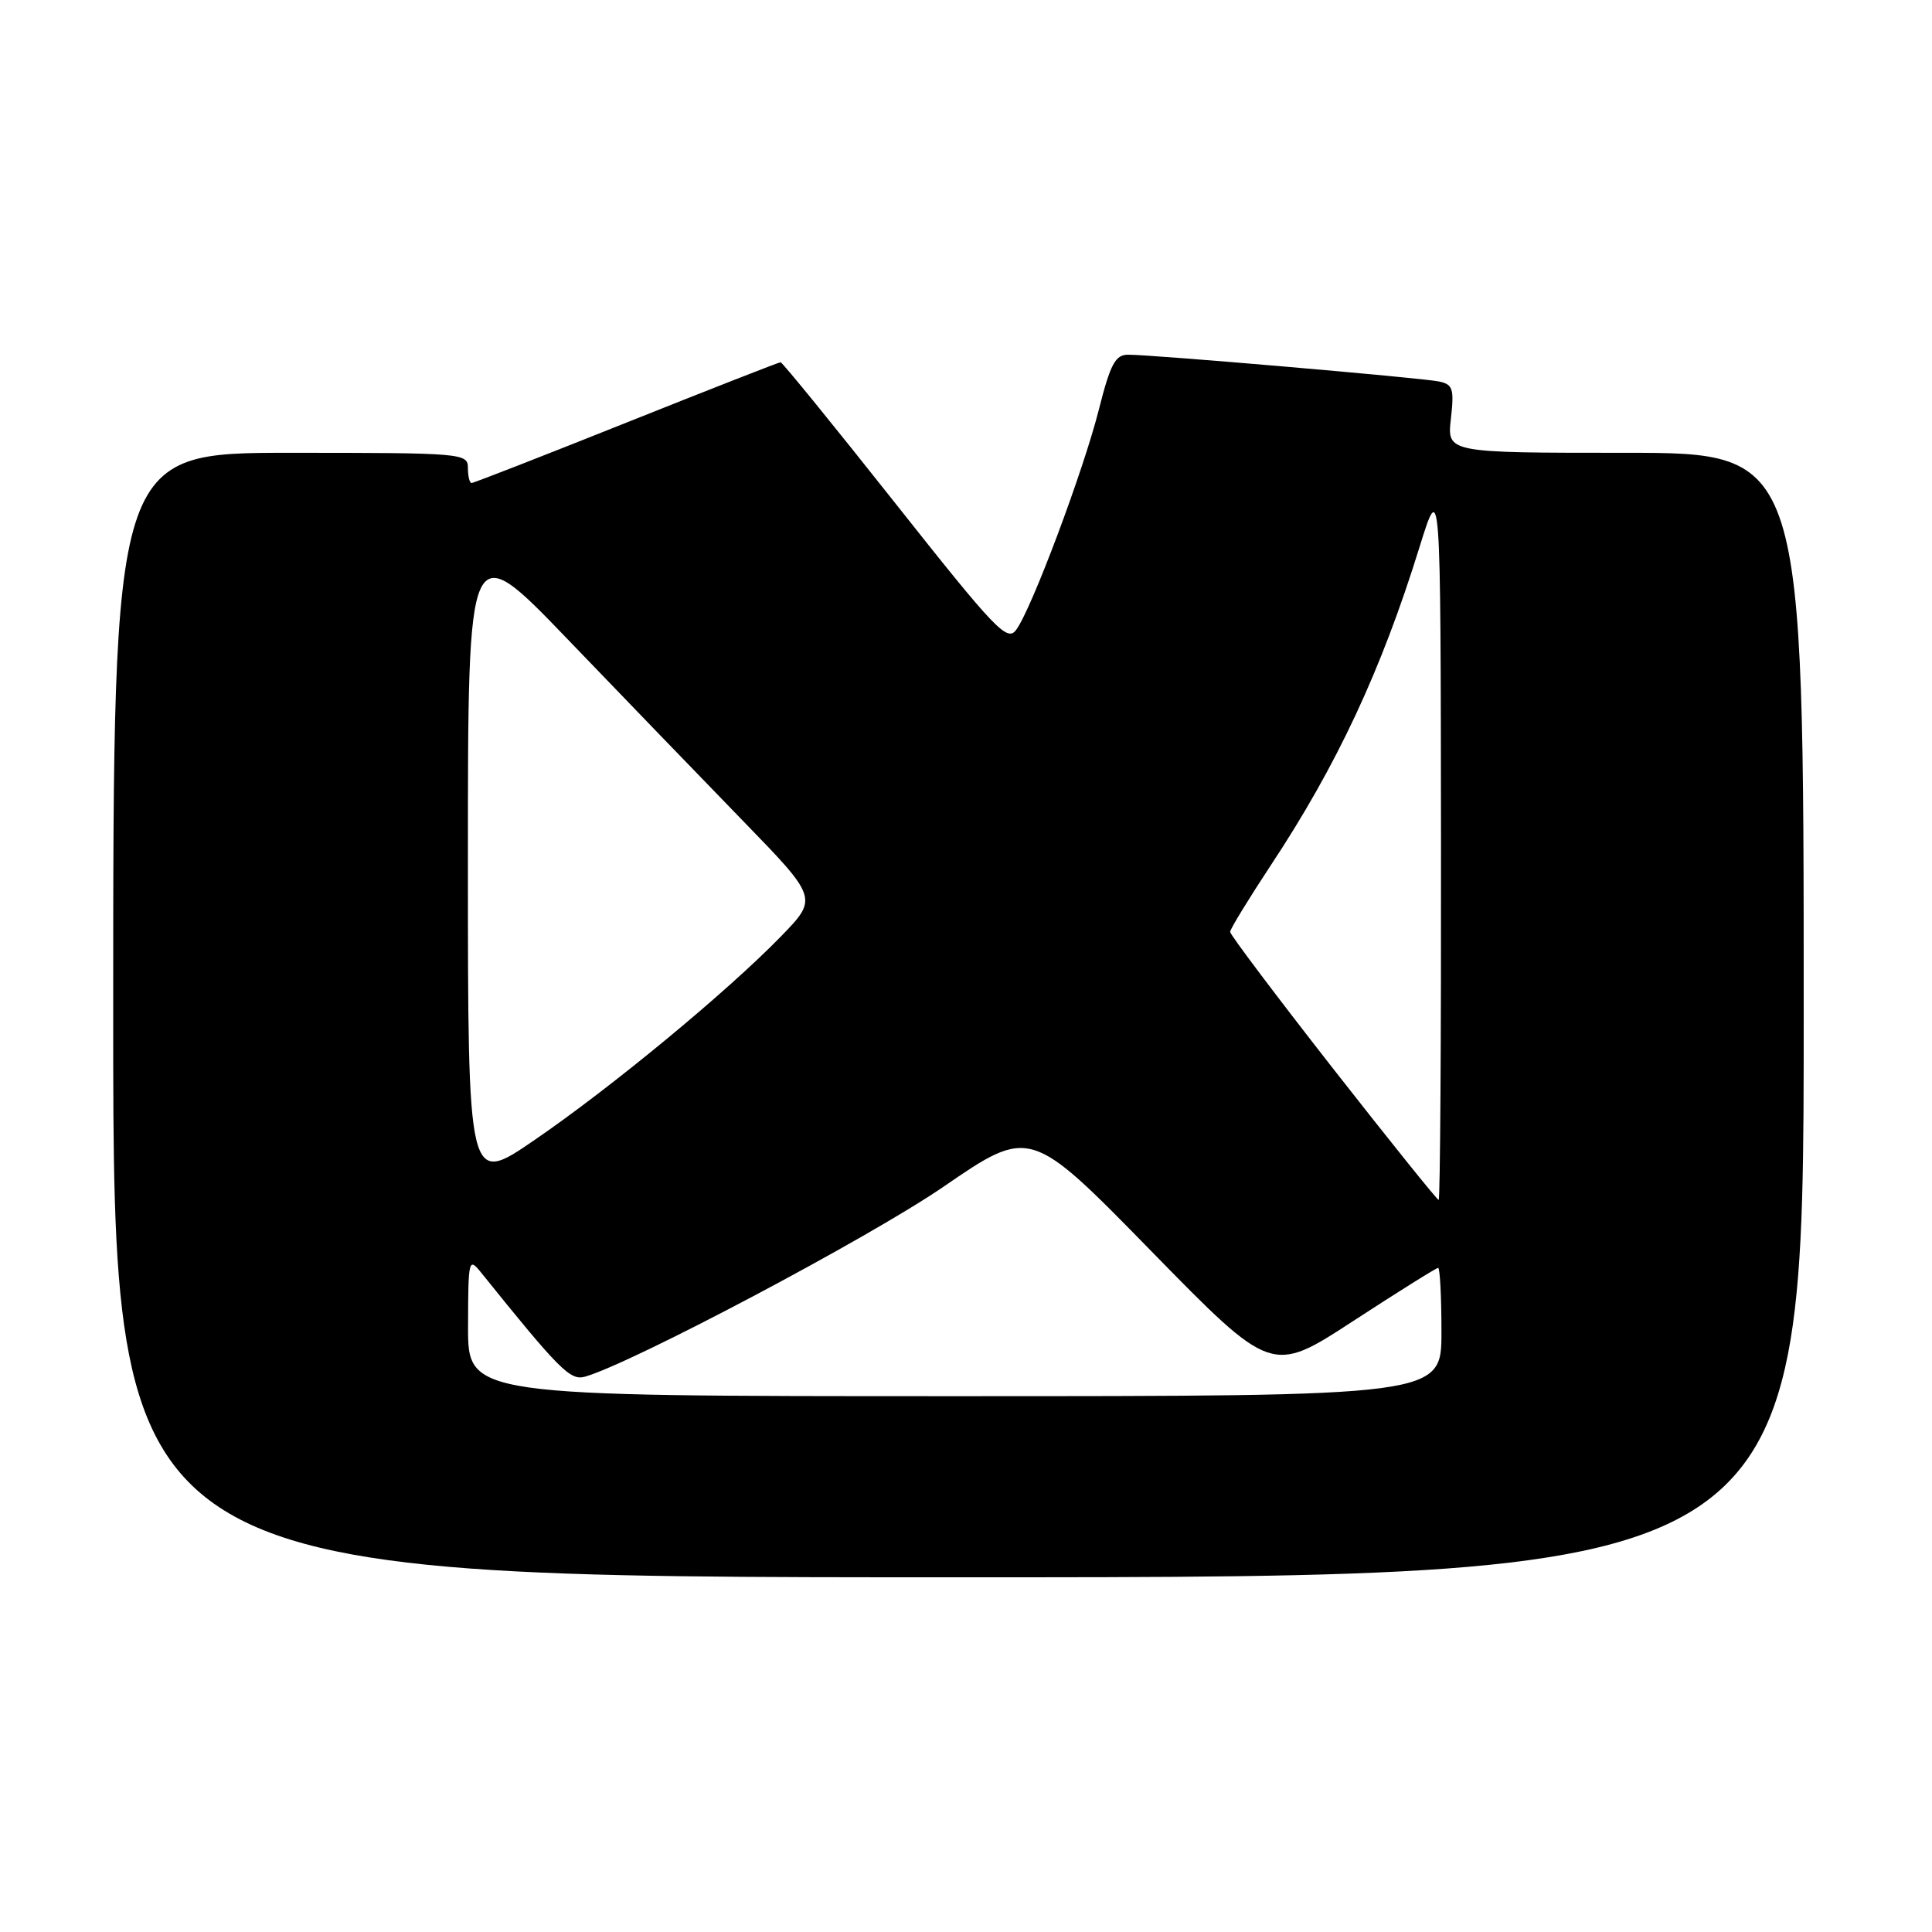 <?xml version="1.0" encoding="UTF-8" standalone="no"?>
<!DOCTYPE svg PUBLIC "-//W3C//DTD SVG 1.1//EN" "http://www.w3.org/Graphics/SVG/1.1/DTD/svg11.dtd" >
<svg xmlns="http://www.w3.org/2000/svg" xmlns:xlink="http://www.w3.org/1999/xlink" version="1.1" viewBox="0 0 256 256">
 <g >
 <path fill="currentColor"
d=" M 239.00 134.50 C 239.00 60.00 239.00 60.00 215.37 60.00 C 191.74 60.00 191.74 60.00 192.25 55.49 C 192.70 51.48 192.52 50.93 190.63 50.54 C 188.28 50.06 152.70 46.99 149.47 47.00 C 147.79 47.00 147.13 48.24 145.61 54.25 C 143.56 62.37 136.71 80.65 134.66 83.44 C 133.46 85.10 131.99 83.56 118.59 66.63 C 110.48 56.38 103.66 48.00 103.43 48.00 C 103.21 48.00 94.01 51.60 83.00 56.00 C 71.99 60.40 62.76 64.00 62.49 64.00 C 62.22 64.00 62.00 63.10 62.00 62.00 C 62.00 60.06 61.33 60.00 38.50 60.00 C 15.00 60.00 15.00 60.00 15.00 134.50 C 15.00 209.00 15.00 209.00 127.00 209.00 C 239.00 209.00 239.00 209.00 239.00 134.50 Z  M 62.02 175.75 C 62.04 166.82 62.10 166.57 63.77 168.65 C 74.13 181.52 75.56 182.96 77.50 182.42 C 83.65 180.69 115.16 164.01 125.00 157.26 C 136.50 149.37 136.50 149.37 152.50 165.73 C 168.50 182.09 168.50 182.09 179.31 175.04 C 185.25 171.17 190.32 168.00 190.56 168.00 C 190.80 168.00 191.00 171.82 191.00 176.50 C 191.00 185.00 191.00 185.00 126.50 185.00 C 62.00 185.00 62.00 185.00 62.02 175.75 Z  M 176.63 141.58 C 169.13 131.99 163.00 123.85 163.00 123.48 C 163.00 123.11 165.43 119.14 168.39 114.65 C 177.14 101.43 183.04 88.80 188.09 72.50 C 190.89 63.50 190.89 63.50 190.94 111.25 C 190.97 137.51 190.83 159.00 190.63 159.00 C 190.43 159.00 184.13 151.16 176.63 141.58 Z  M 62.00 114.03 C 62.00 70.96 62.00 70.96 75.24 84.73 C 82.52 92.30 92.96 103.12 98.44 108.76 C 108.40 119.02 108.40 119.02 103.45 124.11 C 96.28 131.47 80.98 144.11 70.81 151.07 C 62.00 157.11 62.00 157.11 62.00 114.03 Z "/>
</g>
</svg>
